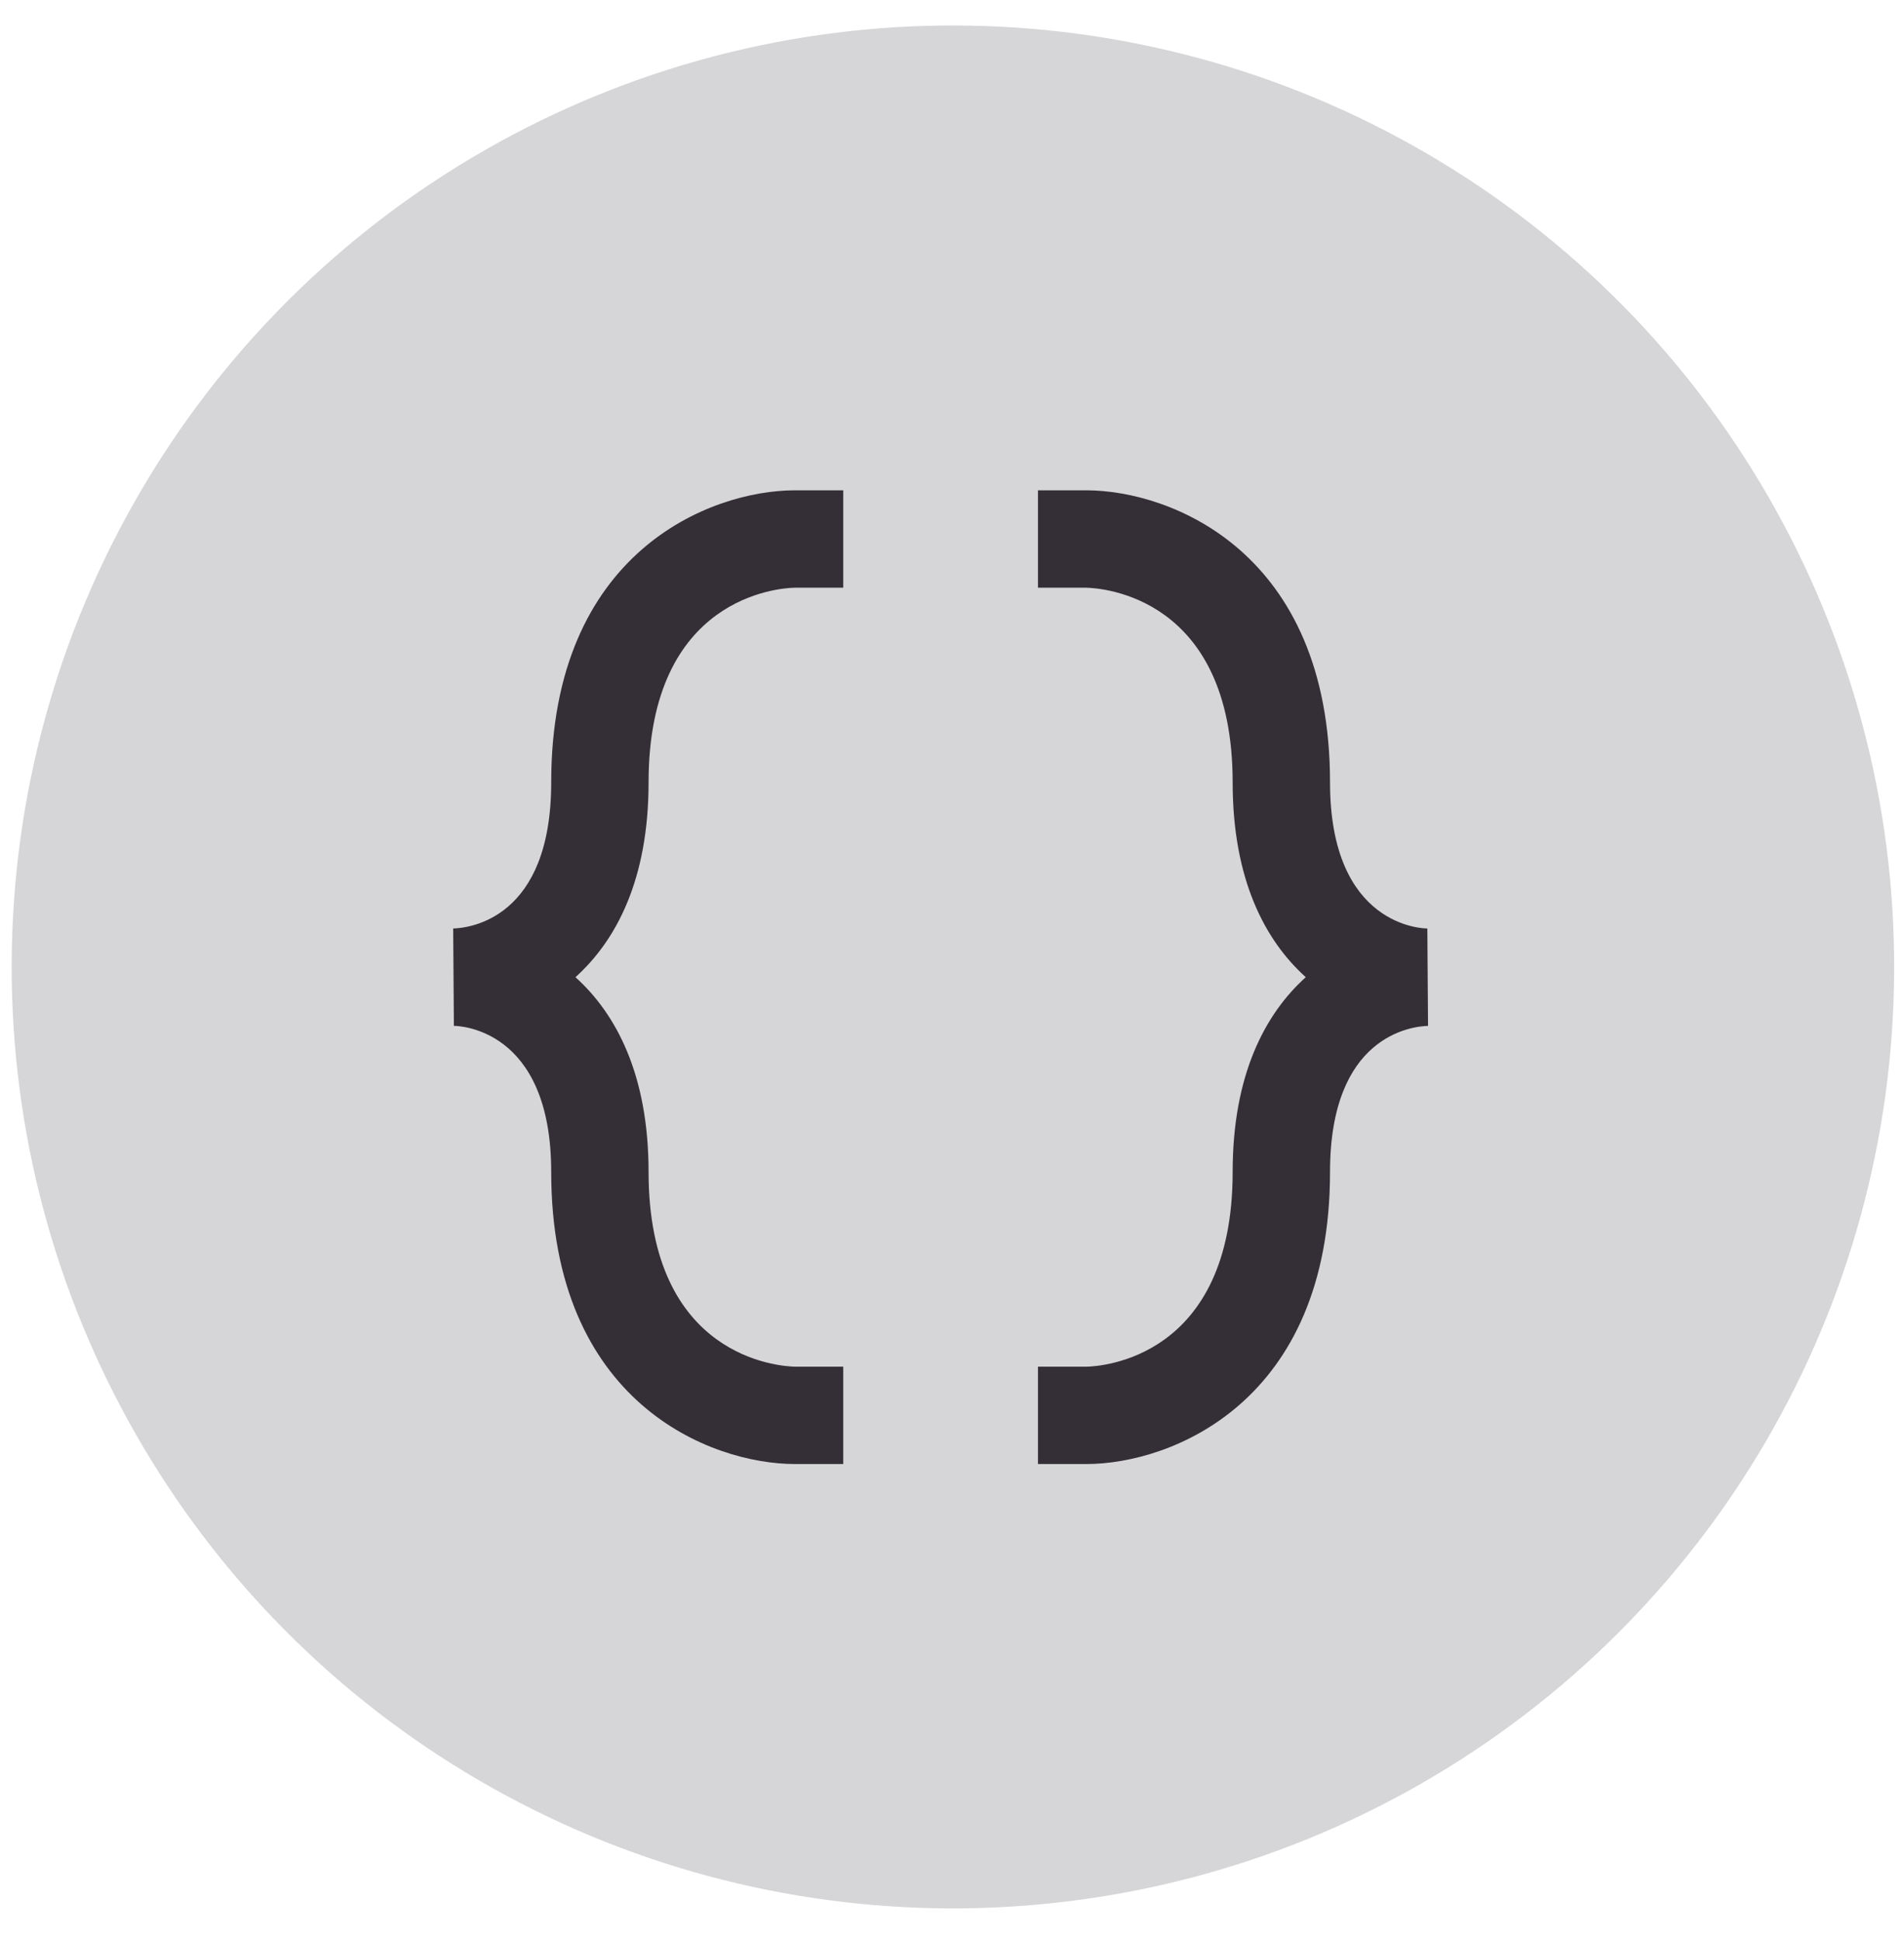 <svg width="52" height="53" viewBox="0 0 52 53" fill="none" xmlns="http://www.w3.org/2000/svg">
<circle cx="26.025" cy="26.402" r="25.706" transform="rotate(0.204 26.025 26.402)" fill="#342E37" fill-opacity="0.2"/>
<path d="M21.701 39.975H23.03V37.317H21.716C21.306 37.309 17.713 37.087 17.713 31.999C17.713 29.35 16.829 27.684 15.716 26.682C16.829 25.68 17.713 24.014 17.713 21.364C17.713 16.277 21.306 16.055 21.701 16.047H23.03V13.388H21.698C19.4 13.394 15.054 15.069 15.054 21.364C15.054 25.087 12.824 25.339 12.377 25.352L12.396 28.011C12.505 28.011 15.054 28.056 15.054 31.999C15.054 38.295 19.4 39.97 21.701 39.975ZM38.982 25.352C38.873 25.352 36.324 25.307 36.324 21.364C36.324 15.069 31.978 13.394 29.677 13.388H28.348V16.047H29.662C30.072 16.055 33.665 16.277 33.665 21.364C33.665 24.014 34.549 25.68 35.662 26.682C34.549 27.684 33.665 29.35 33.665 31.999C33.665 37.087 30.072 37.309 29.677 37.317H28.348V39.975H29.68C31.978 39.97 36.324 38.295 36.324 31.999C36.324 28.277 38.554 28.024 39.001 28.011L38.982 25.352Z" fill="#342E37"/>
</svg>
